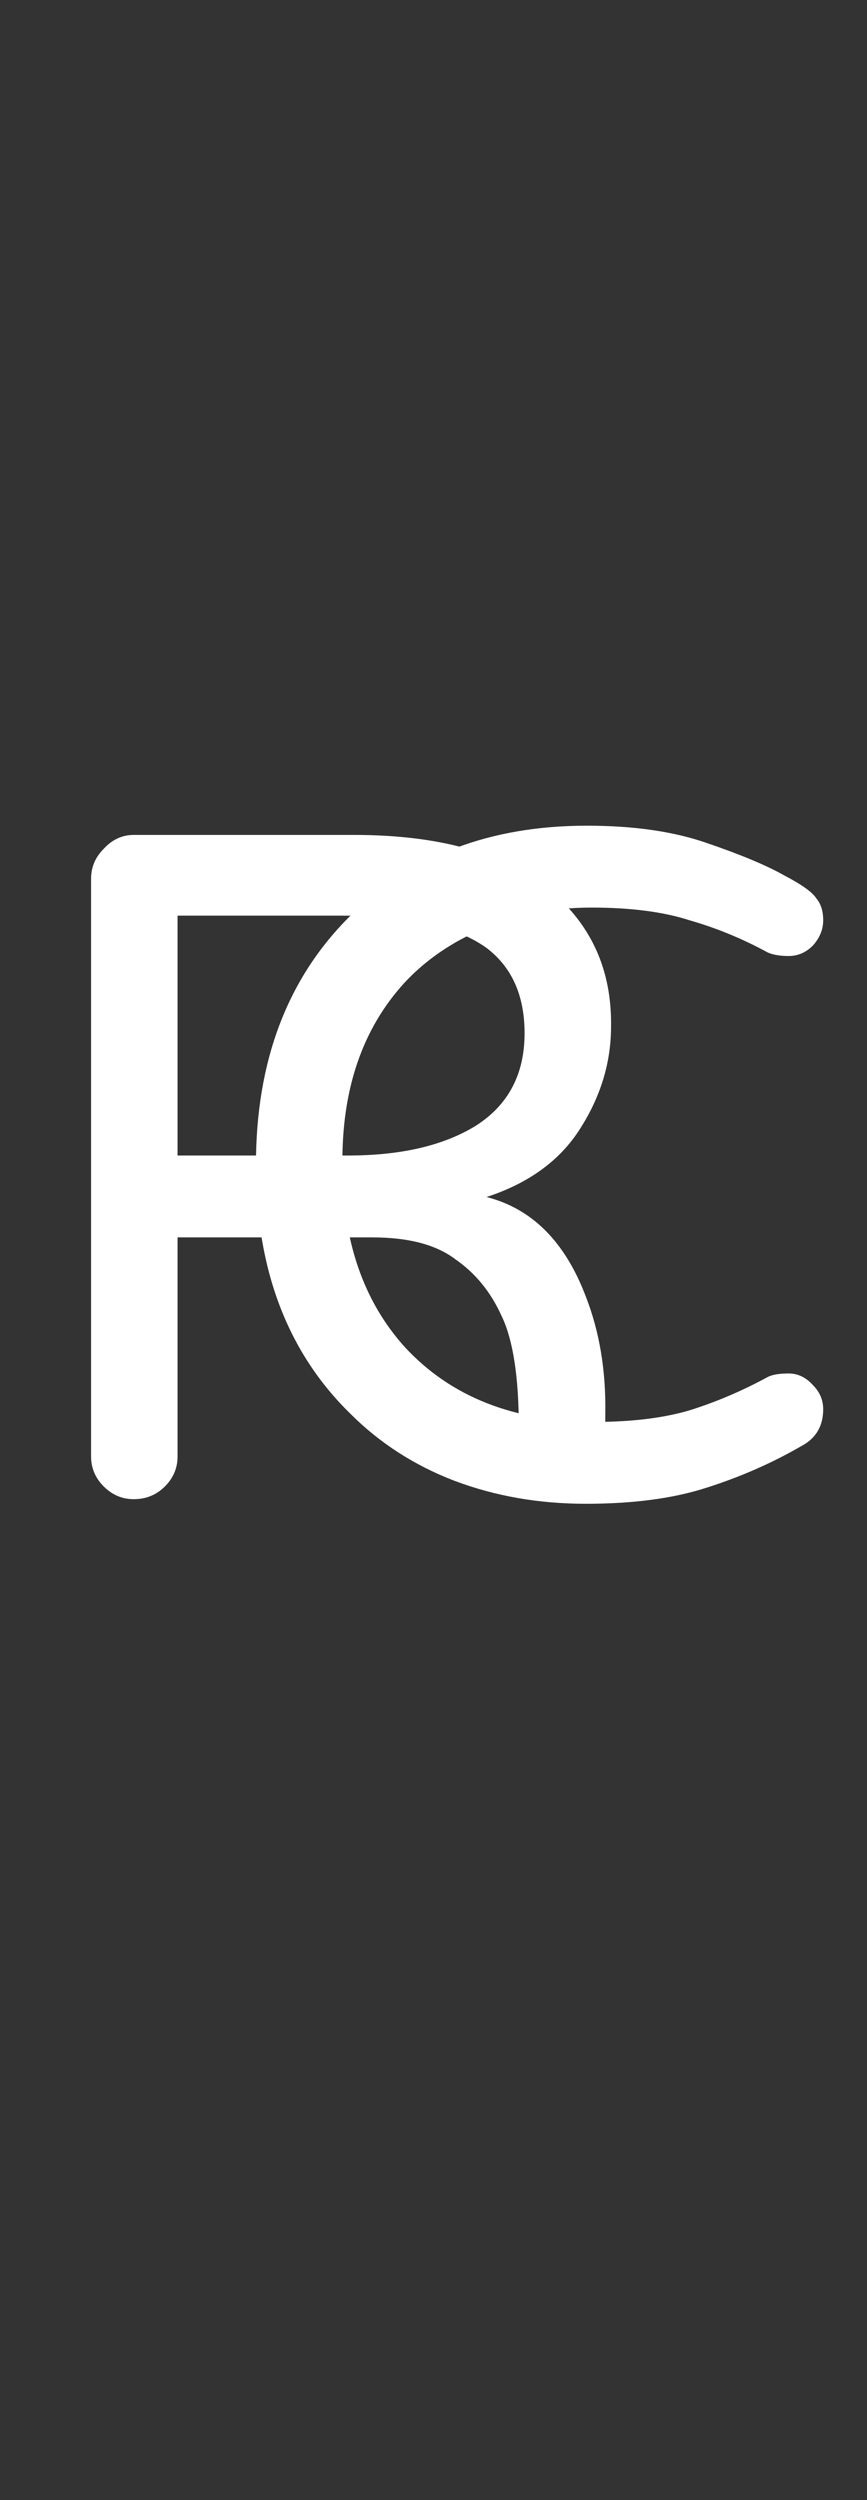 <svg width="94" height="271" viewBox="0 0 94 271" fill="none" xmlns="http://www.w3.org/2000/svg">
<rect x="0" y="0" width="94" height="271" fill="#333333" stroke="none"/>
<path d="M65.625 157.875C65.625 159.125 65.167 160.208 64.25 161.125C63.417 162.042 62.292 162.5 60.875 162.5C59.542 162.5 58.417 162.083 57.5 161.25C56.667 160.417 56.25 159.292 56.25 157.875V154.75C56.25 149.25 55.625 145.208 54.375 142.625C53.208 140.042 51.542 138 49.375 136.5C47.292 134.917 44.292 134.125 40.375 134.125H19.25V157.875C19.25 159.125 18.792 160.208 17.875 161.125C16.958 162.042 15.833 162.5 14.5 162.5C13.25 162.5 12.167 162.042 11.25 161.125C10.333 160.208 9.875 159.125 9.875 157.875V95.25C9.875 94 10.333 92.917 11.25 92C12.167 91 13.25 90.5 14.5 90.5H38.375C47.708 90.5 54.792 92.5 59.625 96.5C64.125 100.25 66.333 105.167 66.25 111.25C66.25 115.167 65.125 118.875 62.875 122.375C60.708 125.792 57.333 128.25 52.75 129.75C57.667 131 61.25 134.583 63.5 140.5C65 144.333 65.708 148.583 65.625 153.25V157.875ZM37.75 125.25C43.5 125.25 48.125 124.167 51.625 122C55.125 119.75 56.875 116.417 56.875 112C56.875 107.917 55.5 104.833 52.75 102.75C49.5 100.417 44.333 99.25 37.25 99.25H19.25V125.25H37.75Z" fill="white"/>
<path d="M83.25 149.25C83.75 149 84.5 148.875 85.5 148.875C86.5 148.875 87.375 149.292 88.125 150.125C88.875 150.875 89.25 151.75 89.25 152.75C89.25 154.583 88.458 155.917 86.875 156.75C83.708 158.583 80.292 160.083 76.625 161.25C73.042 162.417 68.667 163 63.5 163C58.417 163 53.667 162.167 49.25 160.5C44.917 158.833 41.167 156.417 38 153.25C31.167 146.583 27.75 137.583 27.75 126.25C27.75 115 31.167 106 38 99.25C44.583 92.75 53.125 89.5 63.625 89.5C68.708 89.5 73.042 90.125 76.625 91.375C80.292 92.625 83.083 93.792 85 94.875C86.917 95.875 88.083 96.708 88.5 97.375C89 97.958 89.25 98.75 89.25 99.75C89.25 100.75 88.875 101.667 88.125 102.5C87.375 103.25 86.5 103.625 85.5 103.625C84.583 103.625 83.833 103.5 83.25 103.25C80.5 101.75 77.667 100.583 74.75 99.75C71.917 98.833 68.375 98.375 64.125 98.375C59.875 98.375 56 99.125 52.5 100.625C49.083 102.042 46.208 104 43.875 106.5C39.292 111.5 37.042 118.083 37.125 126.25C37.125 134.417 39.375 141 43.875 146C48.875 151.417 55.75 154.125 64.5 154.125C68.5 154.125 71.917 153.708 74.75 152.875C77.667 151.958 80.5 150.75 83.25 149.25Z" fill="white"/>
</svg>
